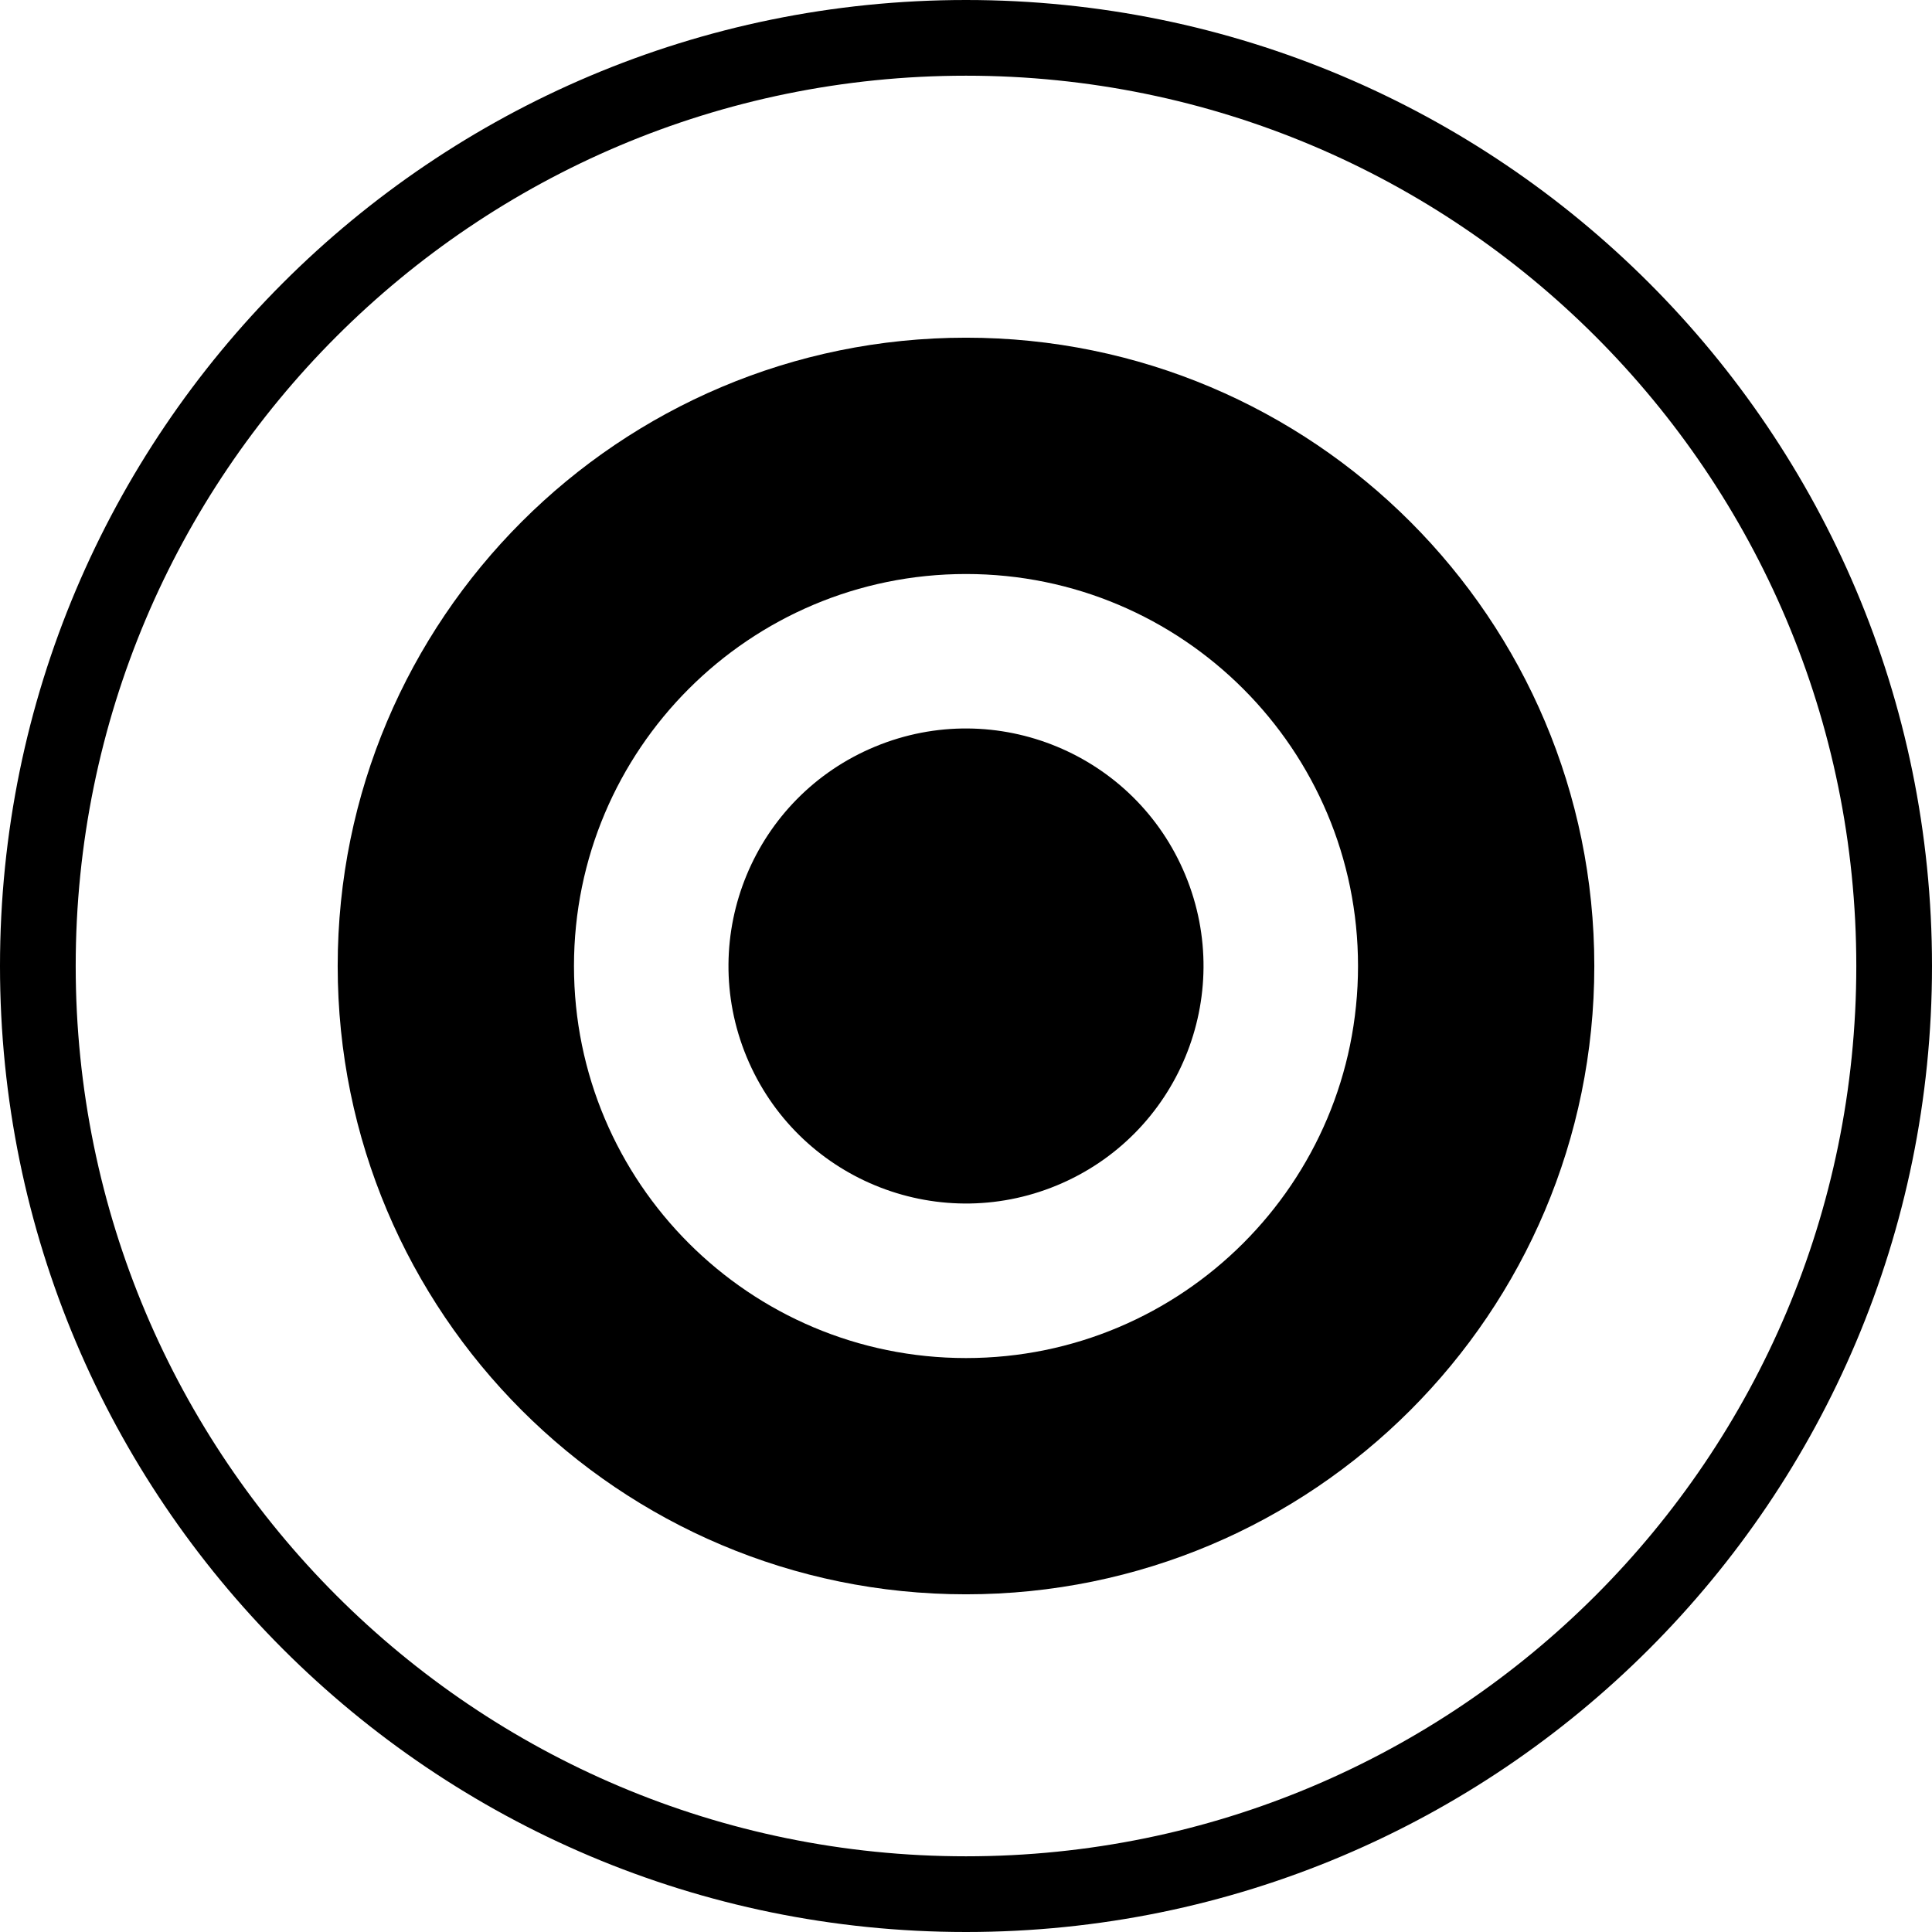 <svg data-name="Layer 1" xmlns="http://www.w3.org/2000/svg" viewBox="0 0 605.88 605.88"><path d="M302.94 0C135.63 0 0 135.63 0 302.94s135.63 302.94 302.94 302.94 302.94-135.63 302.94-302.94S470.25 0 302.94 0Zm0 582.14c-154.2 0-279.2-125-279.2-279.2s125-279.2 279.2-279.2 279.2 125 279.2 279.2-125 279.2-279.2 279.2Z"></path><path d="M302.94 105.9c-108.82 0-197.04 88.22-197.04 197.04s88.22 197.04 197.04 197.04 197.04-88.22 197.04-197.04S411.76 105.9 302.94 105.9Zm0 319.99c-67.9 0-122.94-55.04-122.94-122.94s55.04-122.94 122.94-122.94 122.94 55.04 122.94 122.94-55.05 122.94-122.94 122.94Z"></path><circle cx="302.94" cy="302.94" r="74.47" transform="rotate(-22.5 302.94 302.94)"></circle></svg>
